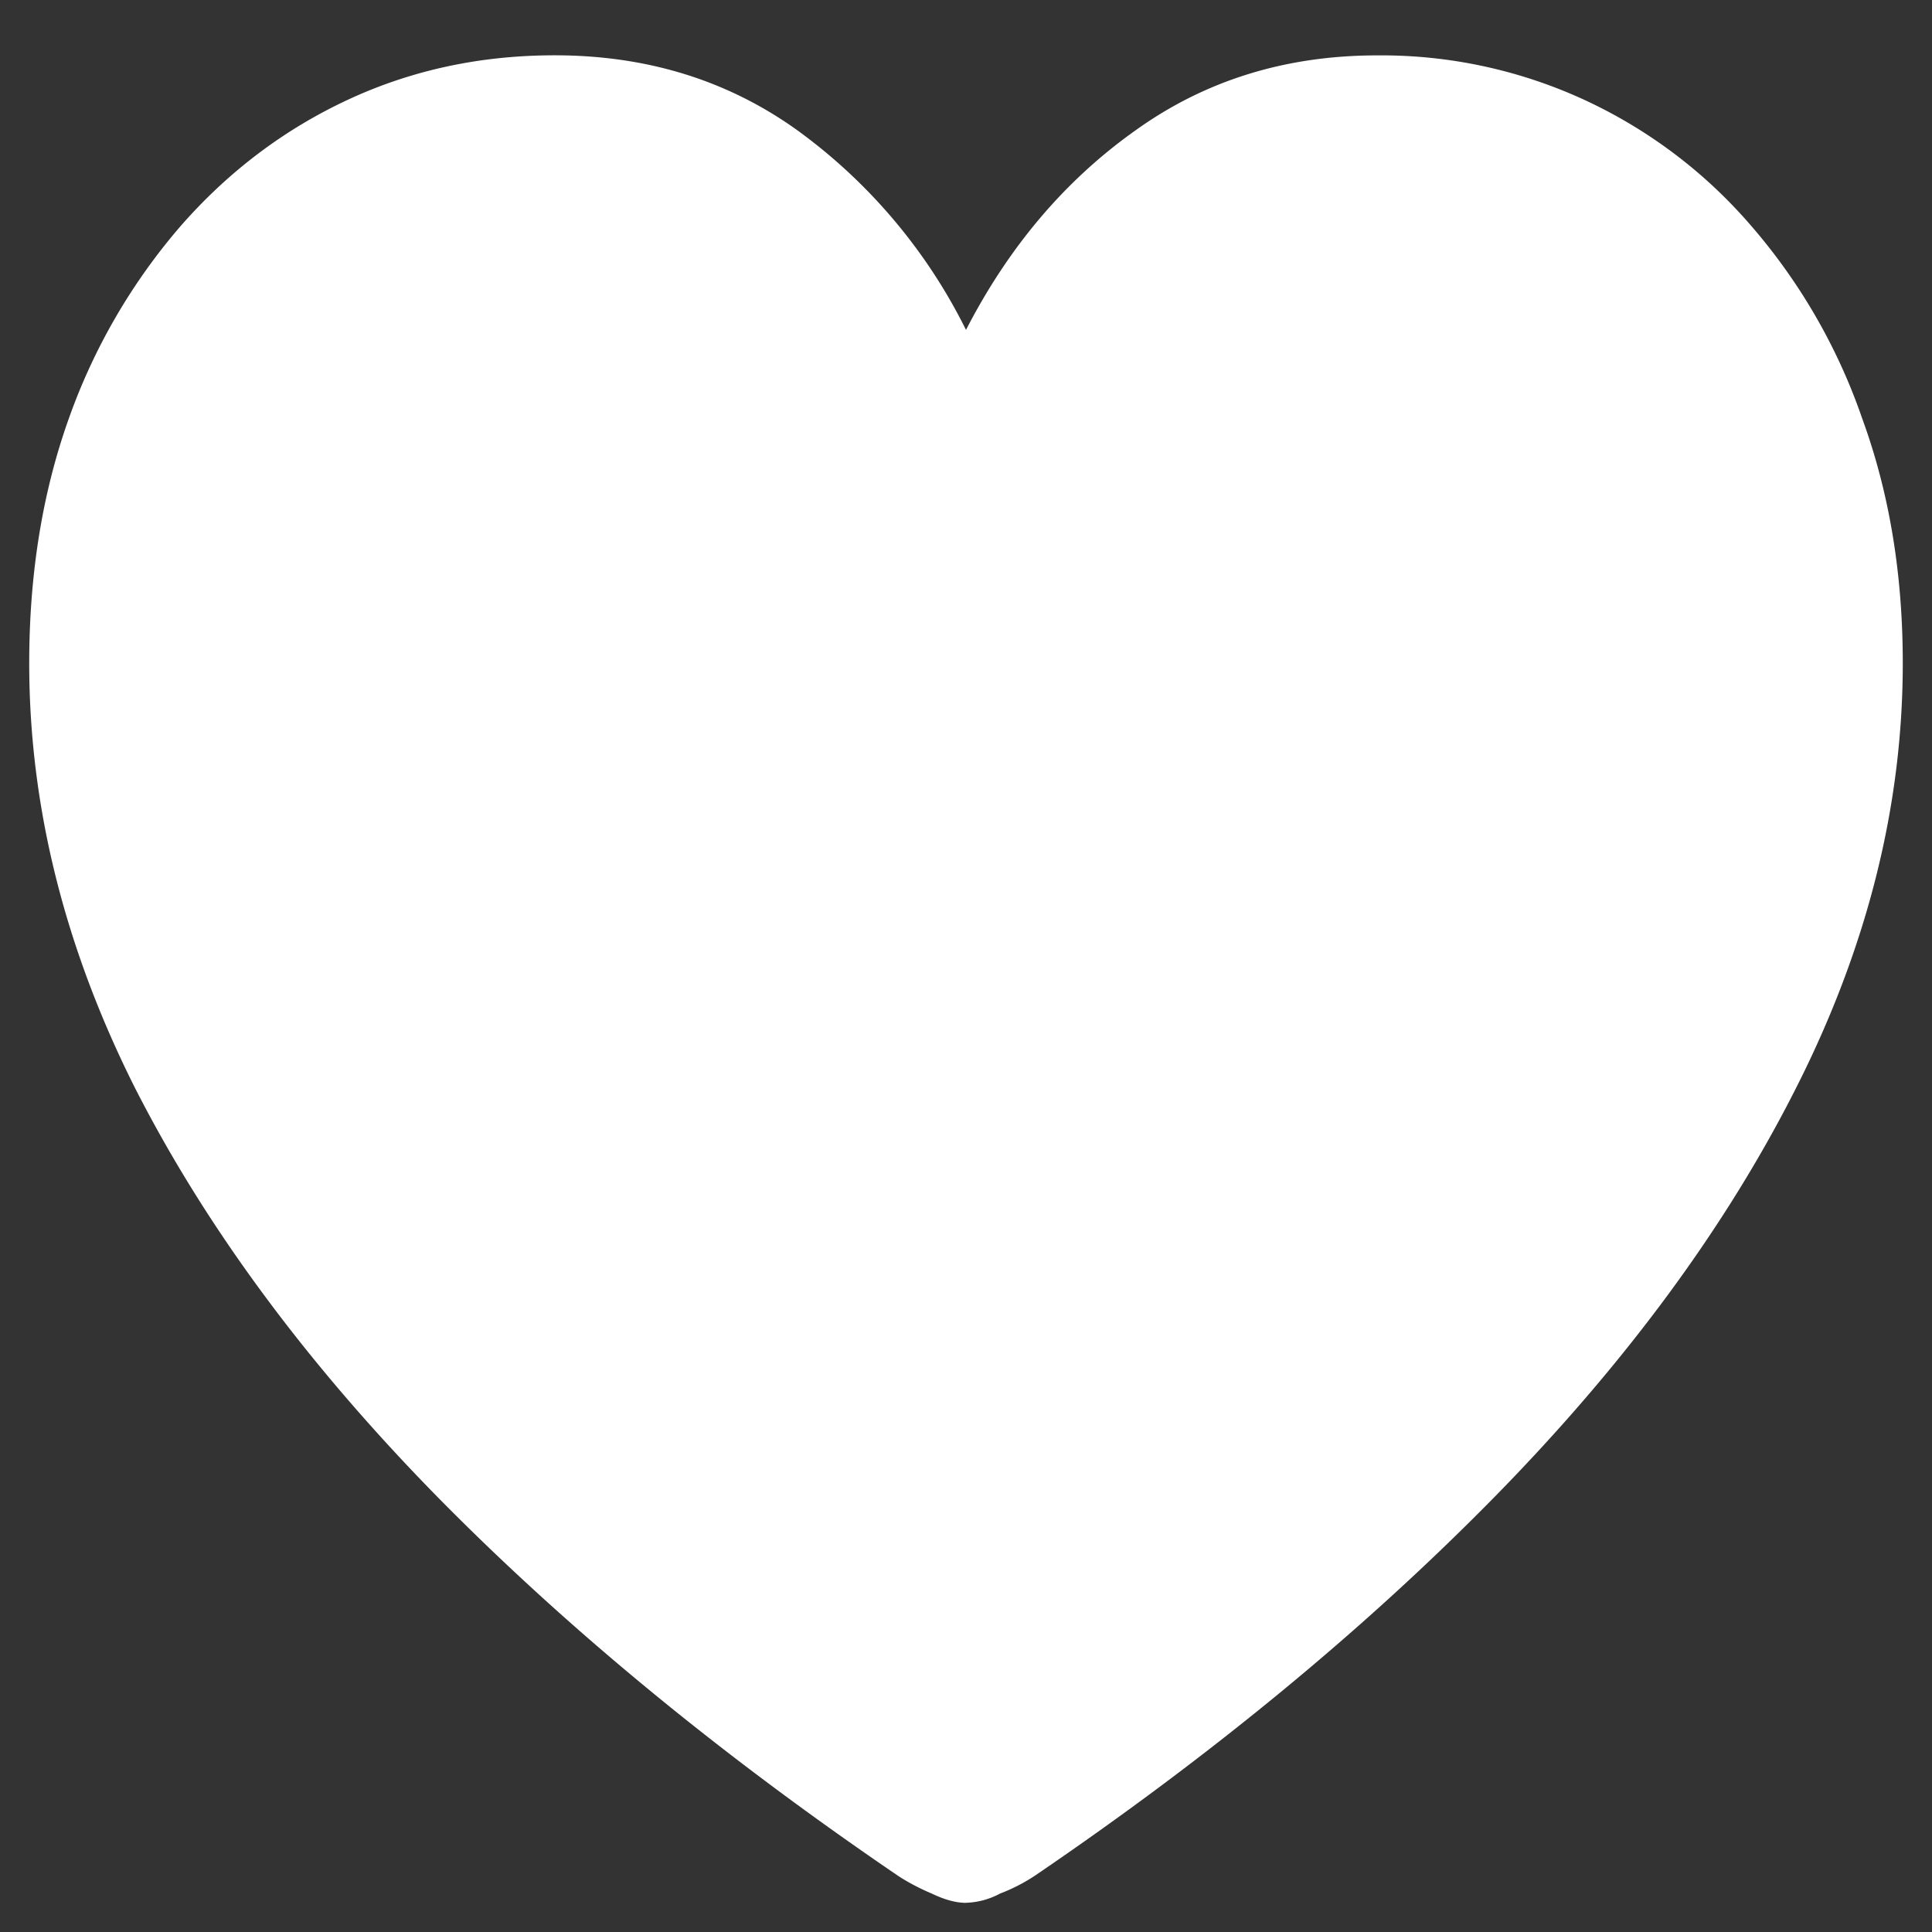 <svg xmlns="http://www.w3.org/2000/svg" width="24" height="24"><rect width="100%" height="100%" fill="#333333" stroke="none"/><path style="stroke:none;fill-rule:nonzero;fill:#fff;fill-opacity:1" d="M12 23.637a.95.95 0 0 0 .422-.114c.152-.058.297-.132.433-.222 2.204-1.5 4.11-3.074 5.72-4.715 1.616-1.648 2.863-3.34 3.738-5.074.882-1.742 1.324-3.5 1.324-5.274 0-1.11-.168-2.12-.504-3.039a7.268 7.268 0 0 0-1.383-2.398 6.115 6.115 0 0 0-2.074-1.563 6.021 6.021 0 0 0-2.567-.55c-1.14 0-2.144.312-3.011.937-.868.617-1.567 1.441-2.098 2.473a6.789 6.789 0 0 0-2.086-2.473C9.047 1 8.04.687 6.891.687c-.922 0-1.778.184-2.567.551-.789.367-1.48.887-2.074 1.563A7.478 7.478 0 0 0 .855 5.199C.527 6.117.363 7.13.363 8.24c0 1.773.438 3.53 1.313 5.273.883 1.734 2.133 3.425 3.75 5.074 1.617 1.644 3.527 3.215 5.73 4.715.125.082.266.156.422.222.164.079.305.114.422.114Zm0 0"/></svg>